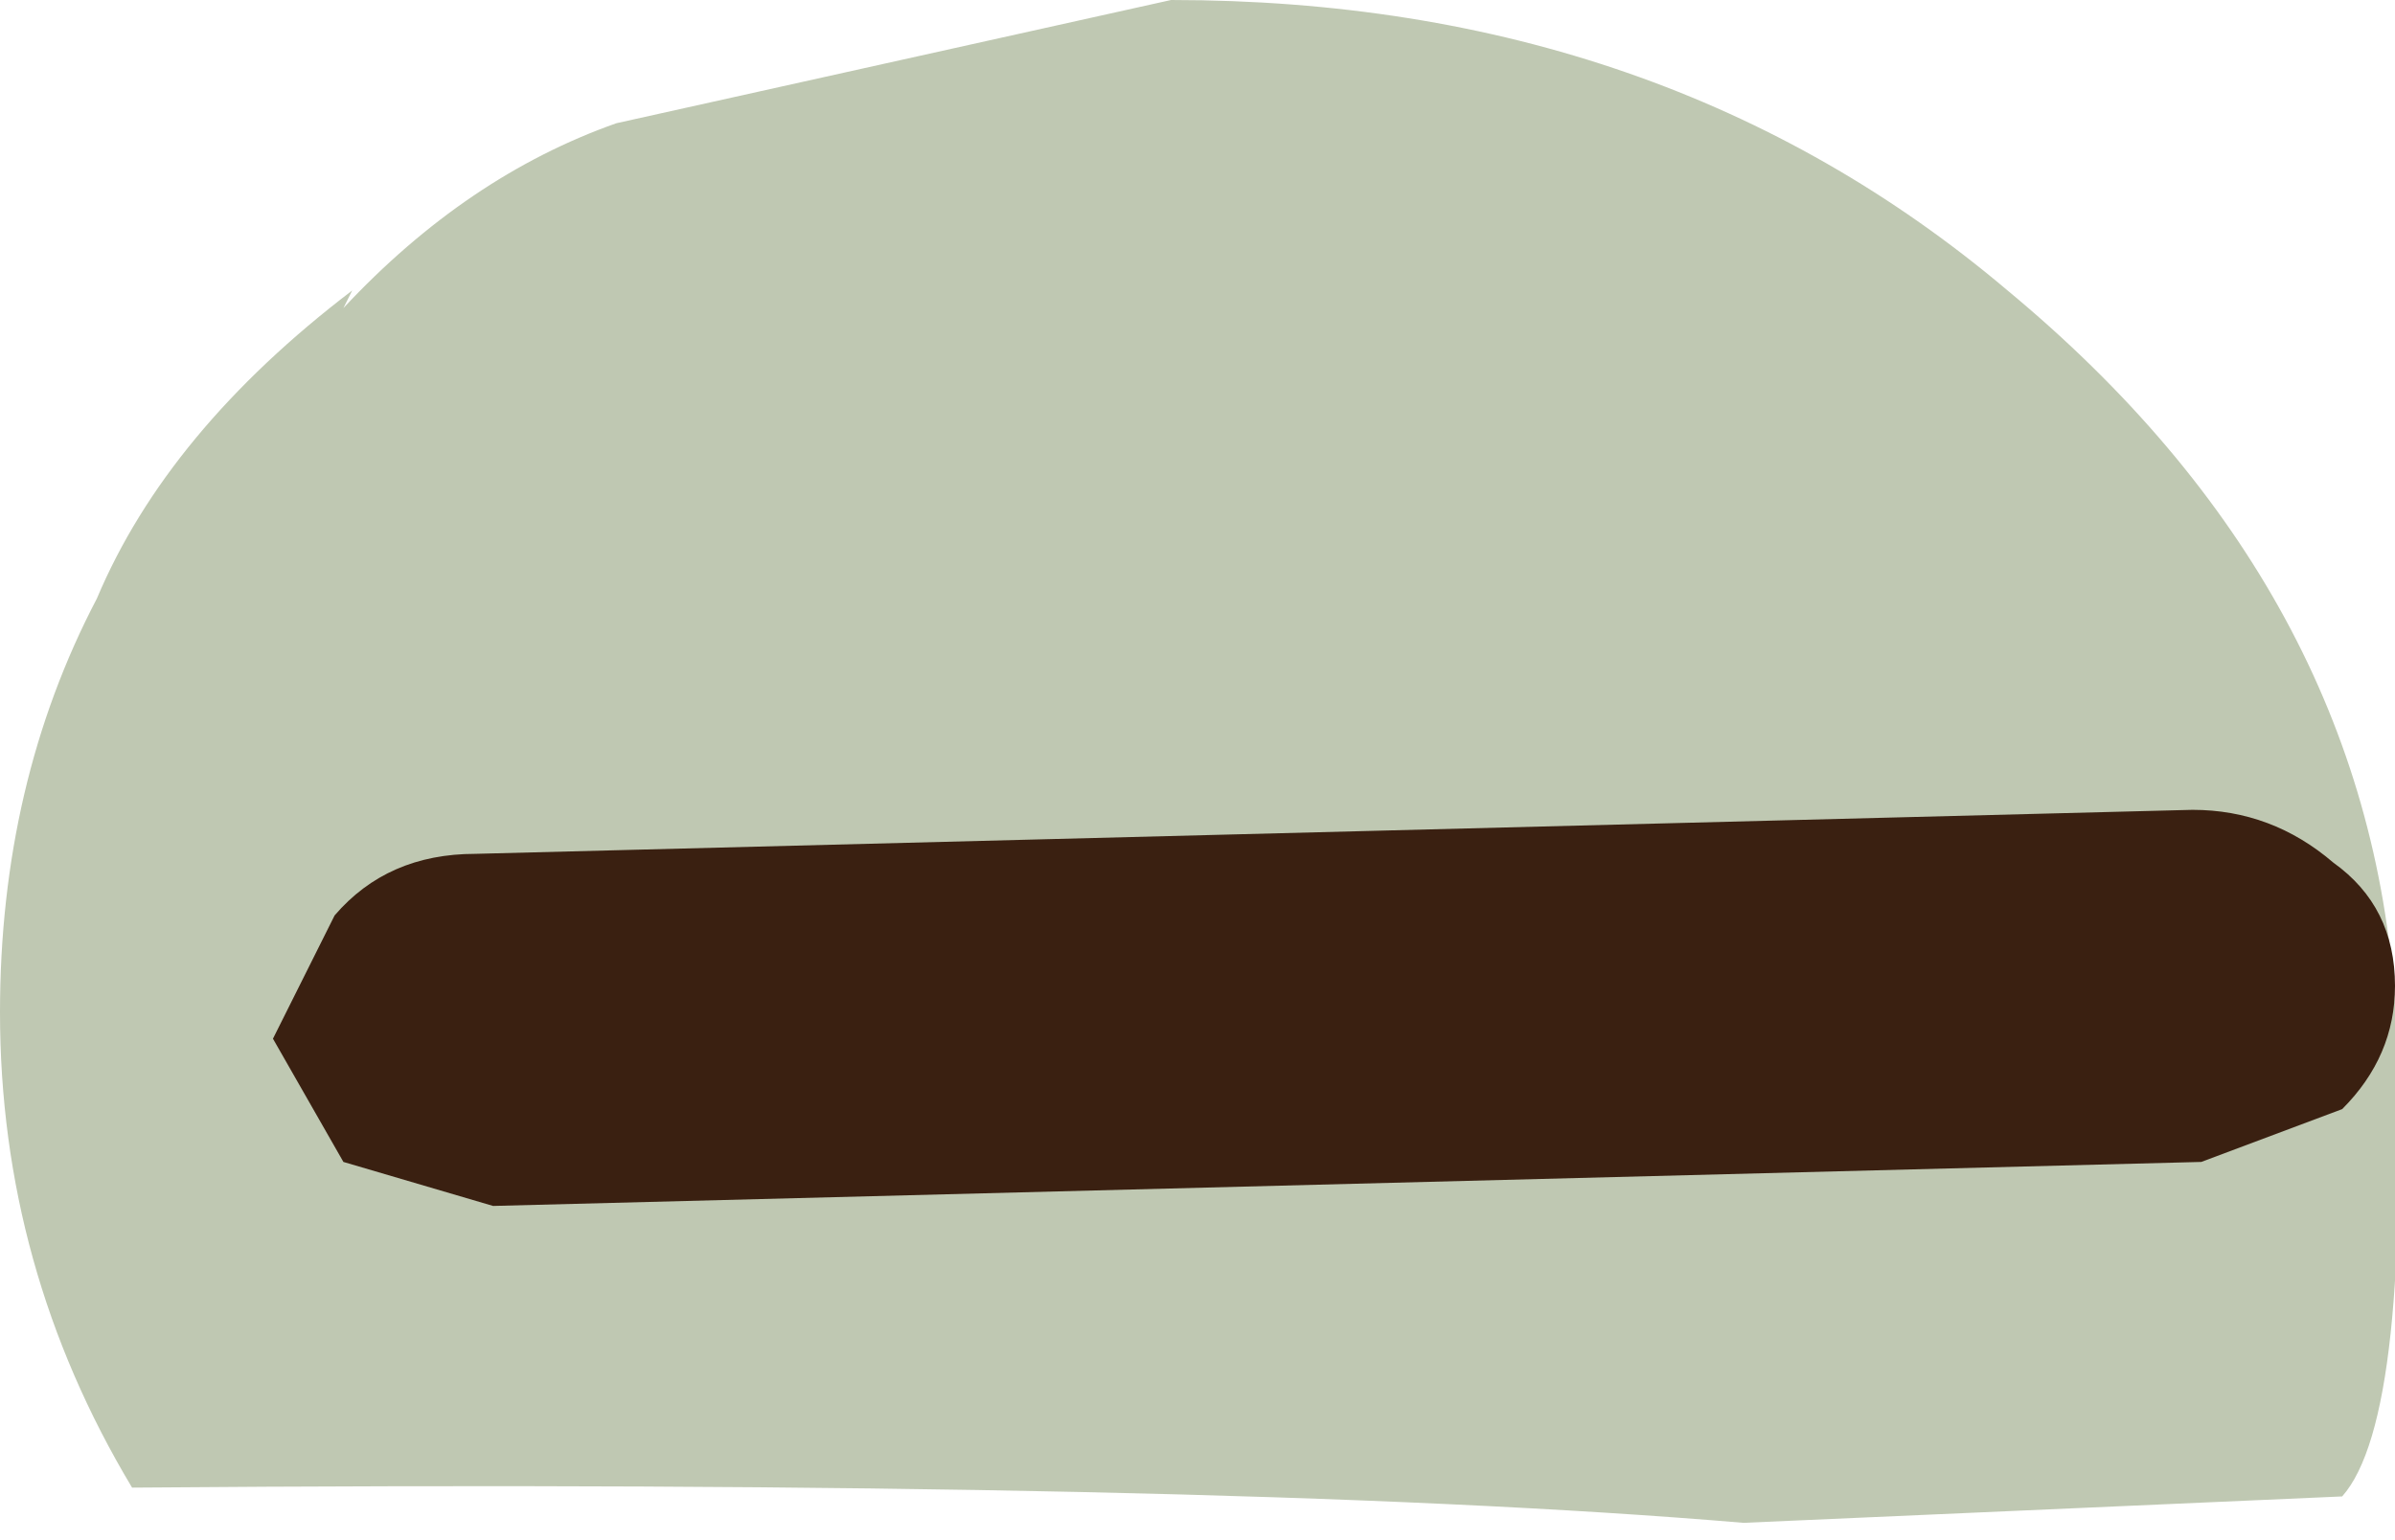 <?xml version="1.0" encoding="UTF-8" standalone="no"?>
<svg xmlns:ffdec="https://www.free-decompiler.com/flash" xmlns:xlink="http://www.w3.org/1999/xlink" ffdec:objectType="shape" height="8.75px" width="13.6px" xmlns="http://www.w3.org/2000/svg">
  <g transform="matrix(1.0, 0.0, 0.0, 1.0, 14.0, 4.25)">
    <path d="M-7.35 -4.25 Q-4.55 -4.25 -2.6 -2.6 -0.55 -0.9 -0.4 1.45 -0.3 3.8 -0.7 4.25 L-4.1 4.4 Q-7.05 4.15 -13.25 4.2 -14.0 2.95 -14.0 1.5 -14.0 0.2 -13.45 -0.85 -13.05 -1.8 -12.0 -2.6 L-12.05 -2.5 Q-11.35 -3.25 -10.5 -3.55 L-7.35 -4.25" fill="#bfc8b2" fill-rule="evenodd" stroke="none"/>
    <path d="M-1.55 0.35 Q-1.1 0.35 -0.75 0.65 -0.4 0.9 -0.4 1.35 -0.4 1.75 -0.7 2.05 L-1.5 2.35 -11.2 2.6 -12.05 2.35 -12.45 1.65 -12.1 0.95 Q-11.8 0.6 -11.3 0.6 L-1.55 0.35" fill="#3a2011" fill-rule="evenodd" stroke="none"/>
  </g>
</svg>
